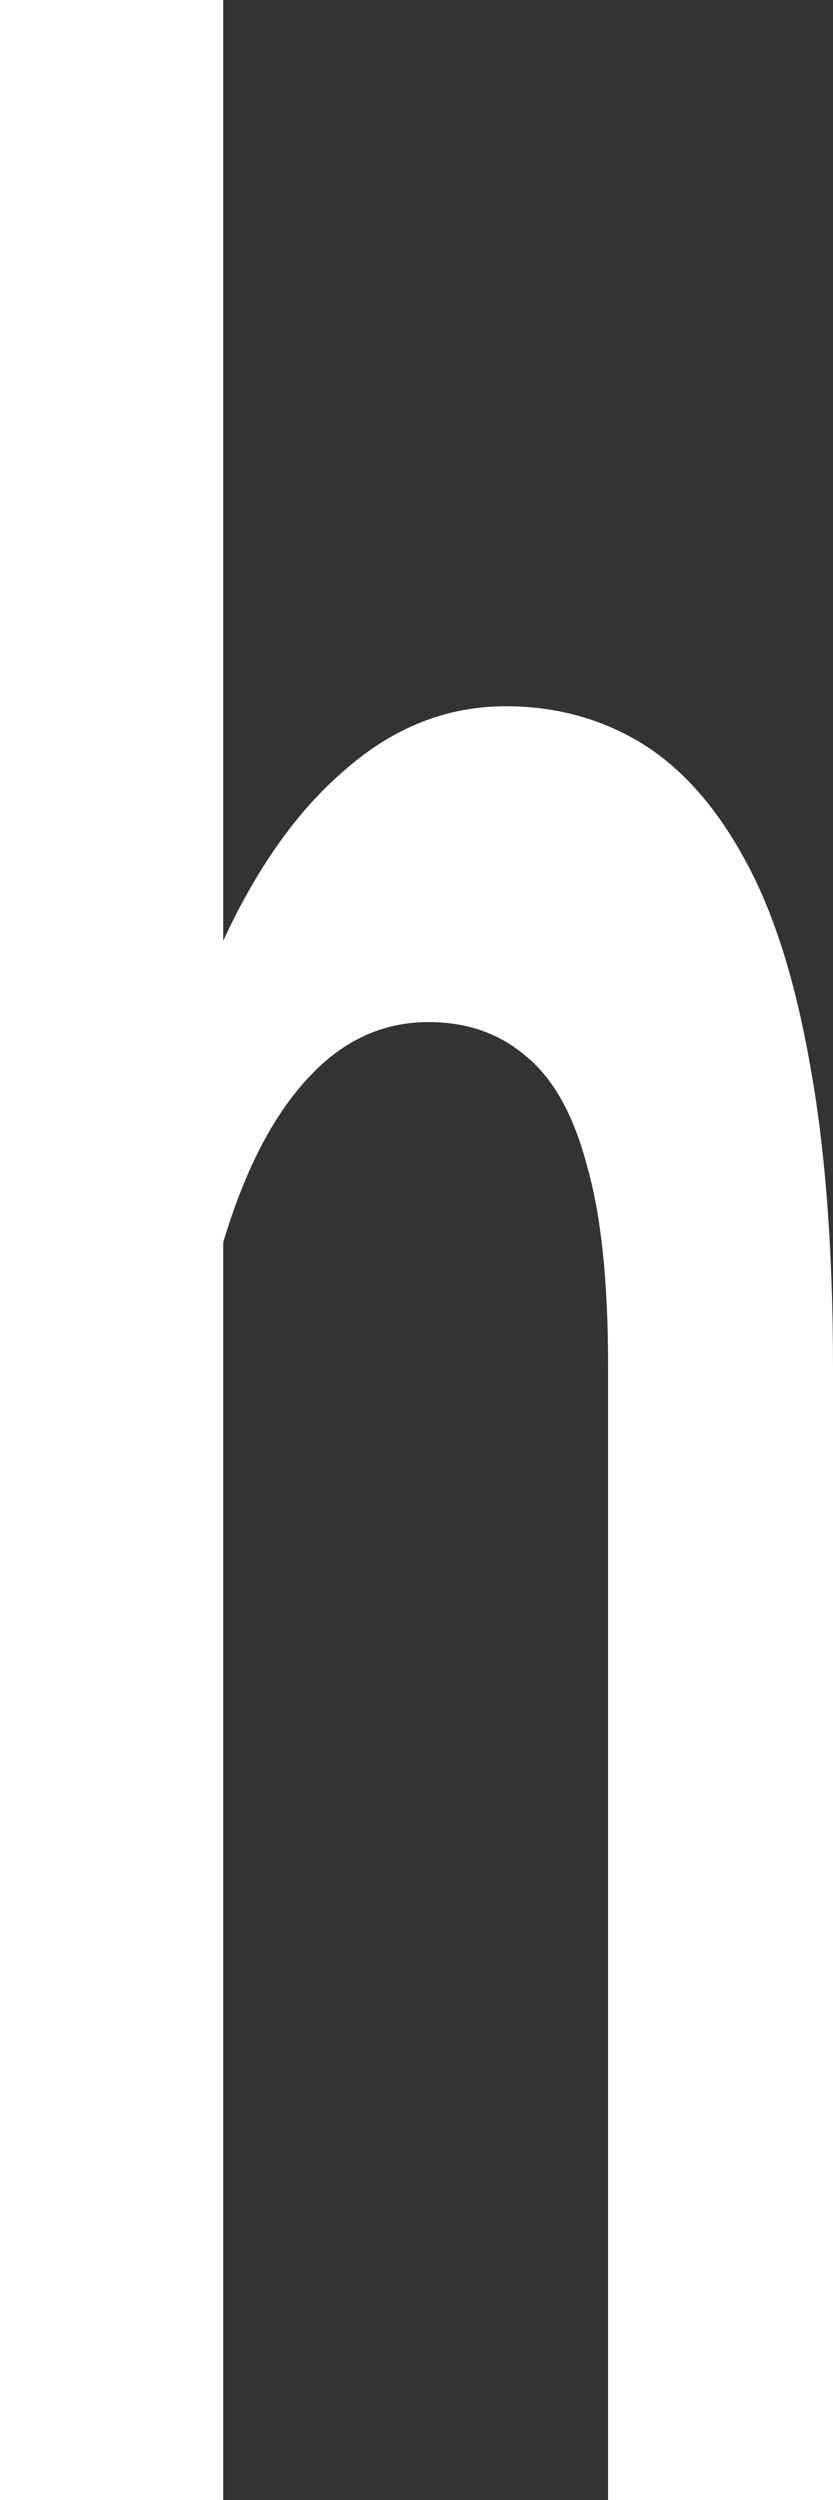 <svg width="2" height="6" viewBox="0 0 2 6" fill="none" xmlns="http://www.w3.org/2000/svg">
<rect x="0" y="0" width="2" height="6" fill="#333333" stroke="none"/>
<path d="M0.536 0V6H0V0H0.536ZM0.442 3.73L0.268 3.727C0.269 3.435 0.292 3.165 0.337 2.918C0.383 2.671 0.447 2.456 0.529 2.273C0.612 2.089 0.712 1.947 0.828 1.848C0.944 1.746 1.073 1.695 1.214 1.695C1.333 1.695 1.44 1.724 1.536 1.781C1.632 1.839 1.716 1.931 1.786 2.059C1.856 2.184 1.908 2.348 1.944 2.551C1.981 2.751 2 2.996 2 3.285V6H1.46V3.277C1.46 3.074 1.443 2.913 1.408 2.793C1.376 2.673 1.327 2.587 1.263 2.535C1.199 2.48 1.121 2.453 1.029 2.453C0.932 2.453 0.847 2.487 0.772 2.555C0.699 2.622 0.638 2.715 0.589 2.832C0.54 2.949 0.503 3.085 0.478 3.238C0.454 3.392 0.442 3.556 0.442 3.73Z" fill="white"/>
</svg>
